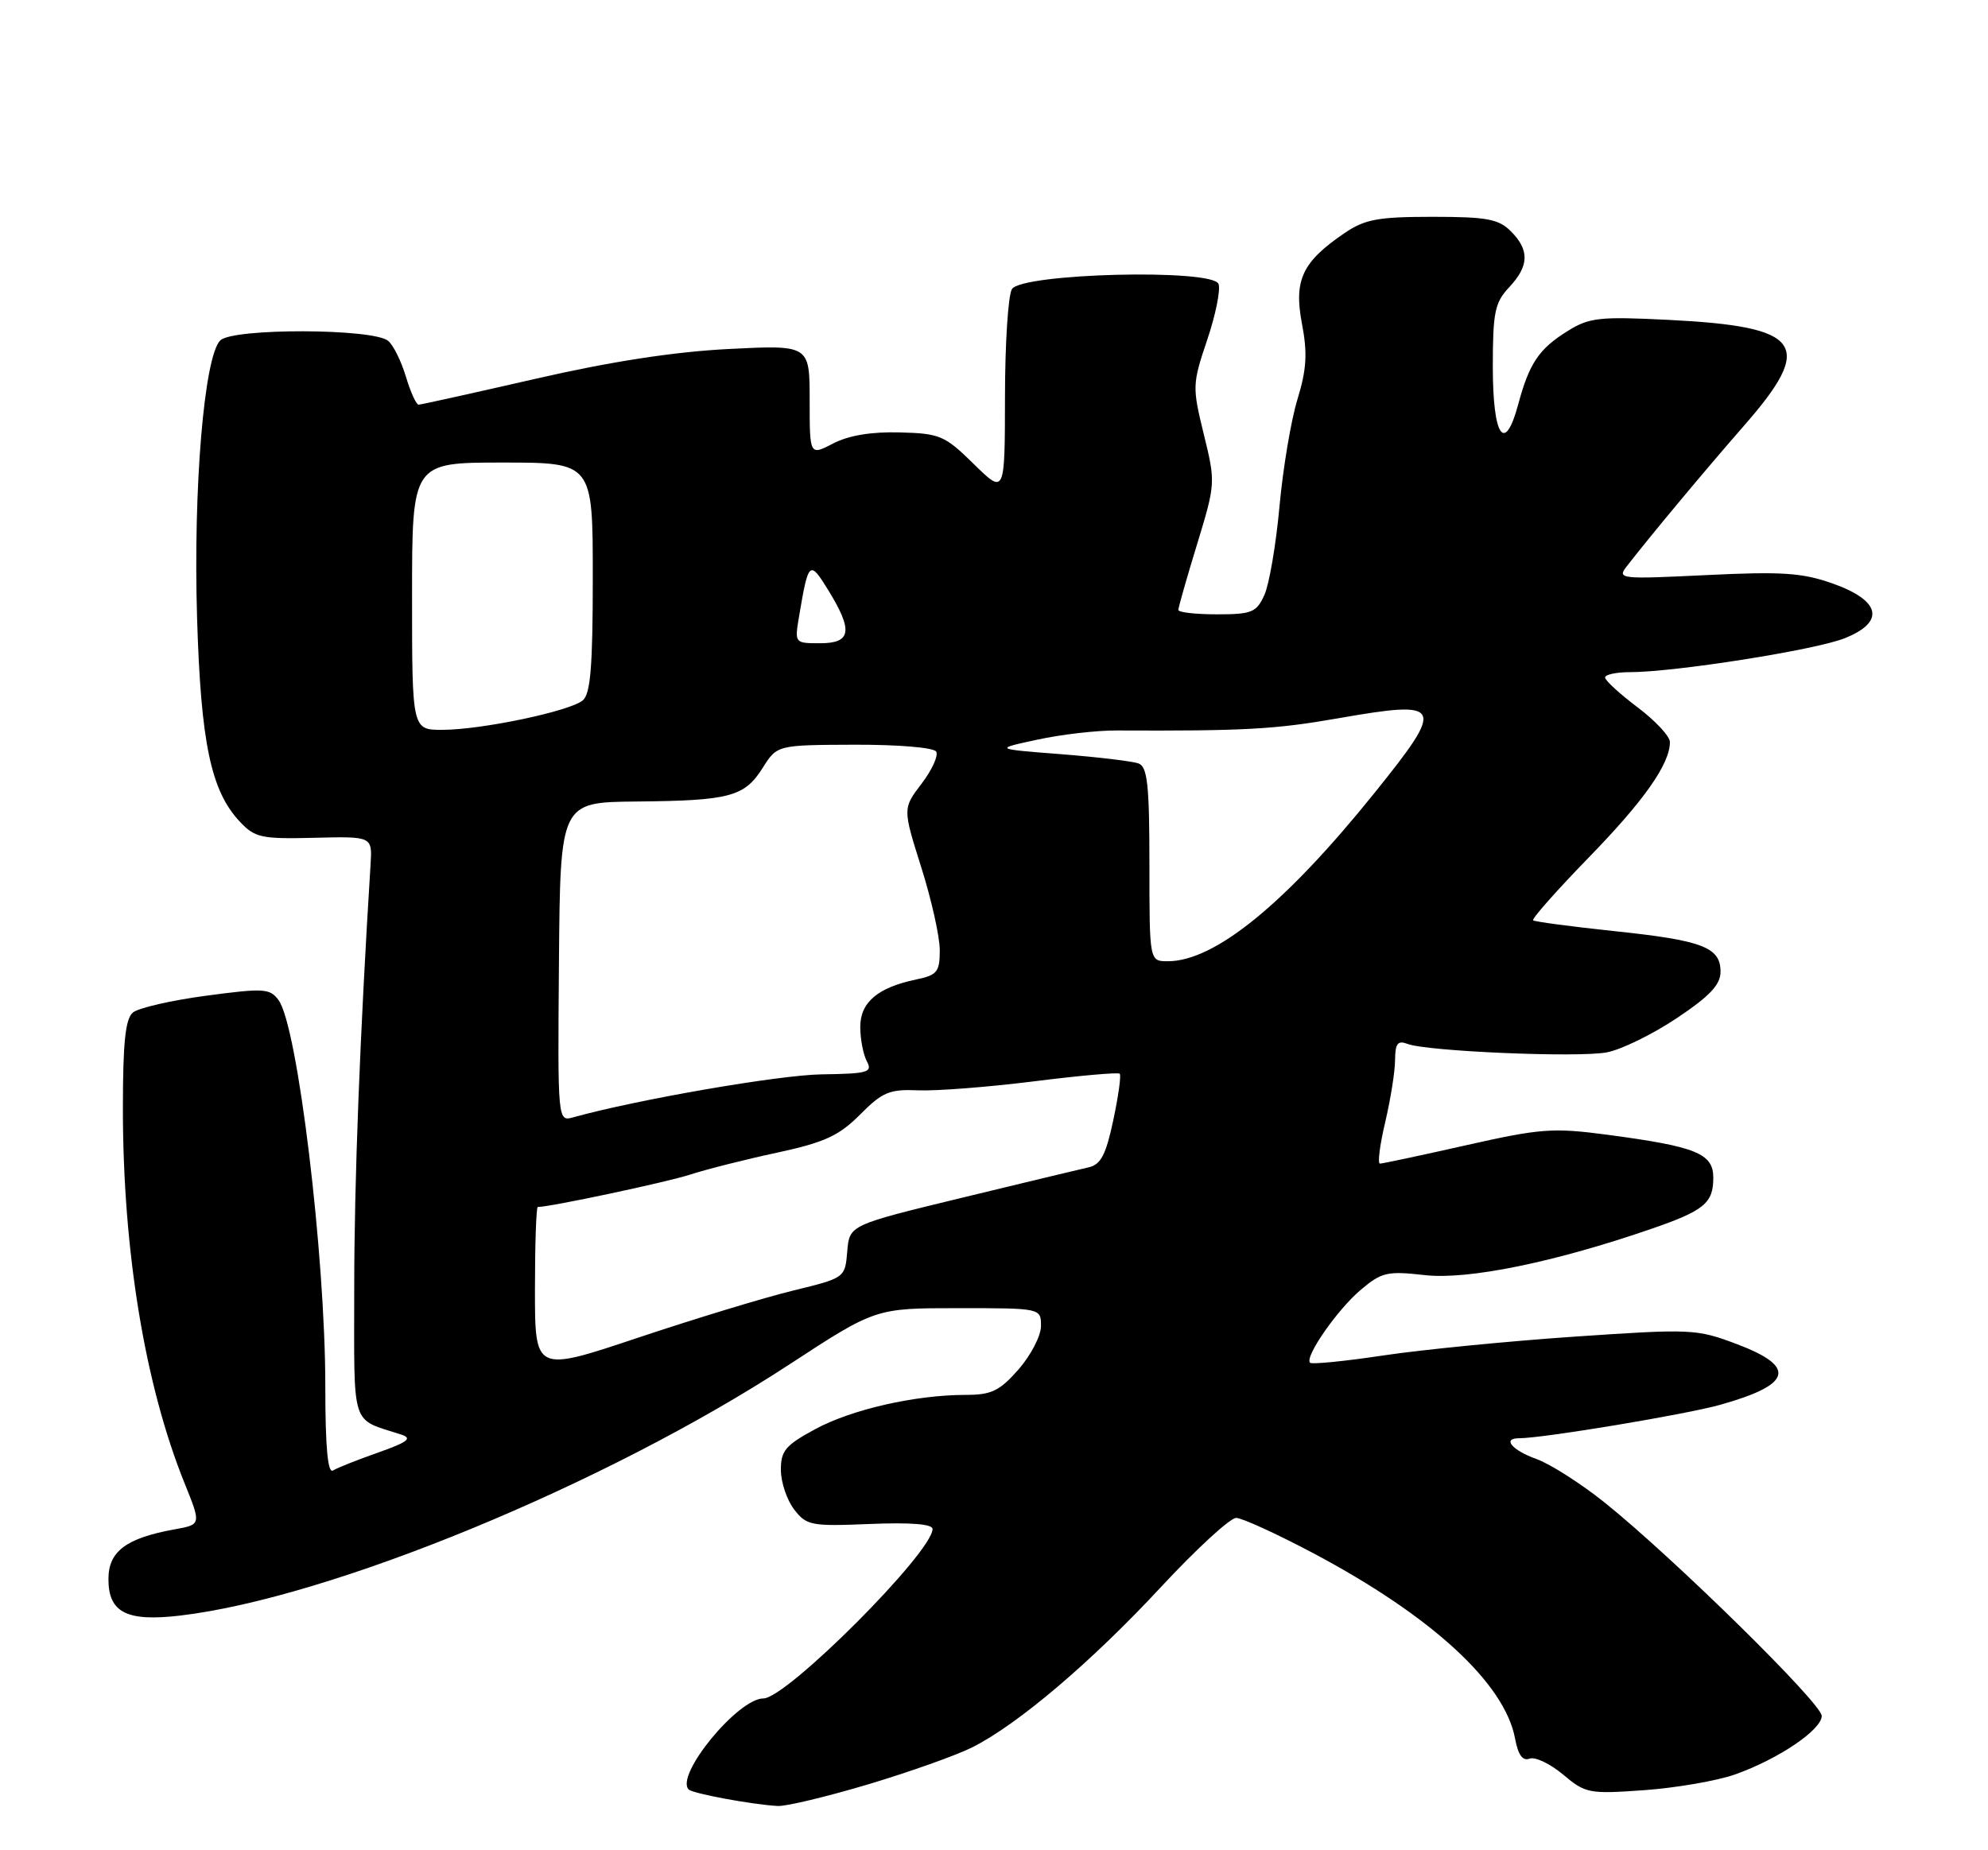 <?xml version="1.0" encoding="UTF-8" standalone="no"?>
<!DOCTYPE svg PUBLIC "-//W3C//DTD SVG 1.1//EN" "http://www.w3.org/Graphics/SVG/1.1/DTD/svg11.dtd" >
<svg xmlns="http://www.w3.org/2000/svg" xmlns:xlink="http://www.w3.org/1999/xlink" version="1.1" viewBox="0 0 275 256">
 <g >
 <path fill="currentColor"
d=" M 120.08 246.89 C 125.81 245.17 132.30 242.87 134.50 241.76 C 140.80 238.60 150.99 229.94 160.63 219.55 C 165.51 214.30 170.18 210.01 171.00 210.02 C 171.82 210.03 176.64 212.24 181.70 214.92 C 198.04 223.60 208.14 232.88 209.58 240.55 C 210.00 242.82 210.63 243.69 211.58 243.33 C 212.35 243.04 214.43 244.03 216.22 245.53 C 219.33 248.15 219.81 248.24 227.48 247.69 C 231.89 247.37 237.53 246.39 240.00 245.52 C 246.01 243.39 252.00 239.34 252.00 237.41 C 252.00 235.70 231.48 215.53 221.99 207.91 C 218.72 205.29 214.47 202.57 212.53 201.87 C 209.15 200.65 207.77 199.00 210.12 199.00 C 213.43 199.00 233.27 195.70 238.00 194.36 C 247.91 191.57 248.57 189.11 240.25 185.97 C 234.69 183.87 233.96 183.84 217.80 184.94 C 208.61 185.57 196.72 186.74 191.38 187.54 C 186.04 188.34 181.47 188.80 181.22 188.55 C 180.43 187.76 185.01 181.17 188.26 178.44 C 191.13 176.02 191.91 175.84 197.12 176.43 C 203.04 177.10 215.04 174.65 228.39 170.04 C 235.74 167.51 237.00 166.47 237.00 162.96 C 237.00 159.59 234.65 158.64 222.29 157.00 C 214.81 156.01 213.09 156.14 202.80 158.46 C 196.59 159.86 191.23 161.00 190.89 161.00 C 190.54 161.00 190.87 158.41 191.62 155.25 C 192.36 152.09 192.98 148.21 192.98 146.64 C 193.00 144.36 193.35 143.92 194.71 144.44 C 197.40 145.47 218.27 146.36 222.26 145.61 C 224.25 145.24 228.60 143.11 231.94 140.88 C 236.52 137.82 238.00 136.25 238.00 134.45 C 238.00 131.06 235.54 130.12 223.29 128.83 C 217.35 128.20 212.31 127.53 212.08 127.34 C 211.85 127.15 215.27 123.28 219.68 118.74 C 227.40 110.82 231.00 105.71 231.00 102.67 C 231.00 101.88 228.99 99.72 226.53 97.87 C 224.07 96.02 222.05 94.16 222.03 93.75 C 222.01 93.34 223.56 93.00 225.47 93.00 C 231.67 93.00 251.14 89.93 255.17 88.31 C 260.83 86.05 260.18 83.10 253.50 80.73 C 249.31 79.25 246.49 79.06 236.05 79.57 C 224.08 80.15 223.66 80.11 225.04 78.34 C 228.41 74.00 235.90 65.02 241.24 58.91 C 251.09 47.65 249.35 45.19 230.84 44.26 C 221.24 43.78 219.85 43.93 216.84 45.81 C 212.89 48.26 211.54 50.27 210.02 55.93 C 208.15 62.89 206.50 60.46 206.50 50.74 C 206.50 43.21 206.78 41.86 208.75 39.76 C 211.53 36.81 211.60 34.60 209.00 32.00 C 207.30 30.30 205.67 30.00 198.15 30.00 C 190.61 30.00 188.80 30.34 185.99 32.25 C 180.14 36.23 178.96 38.74 180.09 44.74 C 180.88 48.87 180.75 51.08 179.48 55.24 C 178.59 58.13 177.47 64.81 176.99 70.08 C 176.51 75.35 175.57 80.86 174.90 82.33 C 173.80 84.74 173.16 85.00 168.34 85.00 C 165.40 85.00 163.00 84.73 163.00 84.39 C 163.00 84.06 164.16 79.97 165.59 75.31 C 168.15 66.90 168.16 66.77 166.52 60.08 C 164.92 53.54 164.93 53.14 166.99 47.03 C 168.16 43.57 168.86 40.08 168.56 39.29 C 167.74 37.15 141.36 37.81 139.98 40.00 C 139.46 40.83 139.02 47.56 139.02 54.96 C 139.00 68.42 139.00 68.42 134.70 64.20 C 130.69 60.26 130.02 59.97 124.45 59.83 C 120.55 59.72 117.38 60.25 115.25 61.36 C 112.00 63.05 112.00 63.05 112.00 55.39 C 112.00 47.72 112.00 47.72 100.75 48.29 C 93.18 48.68 84.43 50.03 74.00 52.43 C 65.47 54.38 58.23 55.99 57.91 55.99 C 57.58 56.00 56.79 54.25 56.15 52.12 C 55.51 49.98 54.41 47.75 53.69 47.16 C 51.61 45.43 32.19 45.38 30.47 47.10 C 28.24 49.33 26.72 67.50 27.26 85.44 C 27.78 102.76 29.17 109.43 33.17 113.68 C 35.26 115.91 36.14 116.10 43.48 115.92 C 51.50 115.72 51.50 115.72 51.26 119.61 C 49.79 143.11 49.00 163.58 49.00 178.27 C 49.00 197.92 48.44 196.19 55.50 198.49 C 57.09 199.01 56.44 199.51 52.31 200.98 C 49.45 201.98 46.64 203.10 46.06 203.46 C 45.34 203.91 45.00 200.21 45.00 191.80 C 45.00 173.70 41.17 141.98 38.54 138.39 C 37.34 136.75 36.52 136.70 28.51 137.77 C 23.71 138.41 19.15 139.46 18.39 140.09 C 17.34 140.96 17.00 144.25 17.00 153.40 C 17.00 173.11 20.05 191.63 25.53 205.22 C 27.84 210.94 27.84 210.94 24.17 211.60 C 17.44 212.82 15.00 214.65 15.00 218.49 C 15.00 223.11 17.52 224.40 24.87 223.54 C 45.66 221.11 83.85 205.37 109.22 188.77 C 121.11 181.00 121.11 181.00 132.55 181.00 C 144.00 181.00 144.00 181.00 144.00 183.47 C 144.00 184.82 142.60 187.52 140.90 189.47 C 138.27 192.46 137.15 193.00 133.58 193.00 C 126.63 193.00 117.80 195.01 112.75 197.75 C 108.65 199.97 108.00 200.74 108.02 203.41 C 108.03 205.11 108.86 207.56 109.86 208.86 C 111.56 211.07 112.20 211.20 120.34 210.86 C 125.95 210.63 129.00 210.87 129.00 211.55 C 129.00 214.77 108.81 235.00 105.60 235.00 C 102.07 235.00 93.33 245.66 95.27 247.60 C 95.83 248.16 104.01 249.68 107.58 249.88 C 108.72 249.95 114.34 248.60 120.08 246.89 Z  M 74.00 178.43 C 74.00 172.14 74.18 167.00 74.39 167.00 C 76.11 167.00 92.20 163.58 95.43 162.53 C 97.67 161.80 103.08 160.43 107.47 159.49 C 114.08 158.06 116.03 157.16 118.97 154.22 C 122.07 151.09 123.05 150.69 127.00 150.86 C 129.47 150.97 136.68 150.41 143.00 149.62 C 149.32 148.82 154.68 148.35 154.89 148.56 C 155.11 148.77 154.71 151.67 154.00 154.99 C 152.99 159.76 152.28 161.13 150.61 161.51 C 149.45 161.77 141.53 163.67 133.00 165.74 C 117.50 169.50 117.50 169.50 117.20 173.16 C 116.89 176.81 116.89 176.81 109.70 178.57 C 105.74 179.53 96.09 182.47 88.25 185.09 C 74.00 189.86 74.00 189.86 74.00 178.43 Z  M 77.32 133.10 C 77.50 111.00 77.50 111.00 88.00 110.90 C 100.96 110.78 102.98 110.24 105.50 106.25 C 107.50 103.08 107.50 103.08 118.19 103.04 C 124.24 103.02 129.15 103.43 129.50 103.99 C 129.83 104.54 128.93 106.53 127.49 108.42 C 124.87 111.86 124.87 111.86 127.43 119.98 C 128.85 124.45 130.00 129.62 130.00 131.47 C 130.00 134.47 129.64 134.92 126.75 135.52 C 121.42 136.63 119.00 138.68 119.00 142.09 C 119.00 143.76 119.41 145.90 119.91 146.84 C 120.73 148.37 120.09 148.56 113.66 148.65 C 107.75 148.74 88.17 152.13 79.32 154.59 C 77.14 155.20 77.14 155.20 77.32 133.10 Z  M 159.00 119.61 C 159.00 108.68 158.73 106.11 157.51 105.64 C 156.70 105.33 151.86 104.75 146.76 104.35 C 137.50 103.63 137.50 103.63 143.50 102.34 C 146.80 101.62 151.75 101.05 154.50 101.07 C 172.11 101.15 176.37 100.91 185.02 99.40 C 199.71 96.83 200.01 97.44 190.11 109.74 C 177.78 125.07 168.04 133.00 161.54 133.00 C 159.00 133.00 159.00 133.00 159.00 119.61 Z  M 57.00 82.50 C 57.00 64.00 57.00 64.00 69.50 64.00 C 82.00 64.00 82.00 64.00 82.00 79.88 C 82.00 92.20 81.69 96.01 80.61 96.91 C 78.80 98.41 66.68 100.96 61.25 100.98 C 57.00 101.00 57.00 101.00 57.00 82.50 Z  M 110.54 85.25 C 111.83 77.60 111.99 77.46 114.57 81.65 C 118.03 87.28 117.77 89.00 113.45 89.00 C 109.91 89.00 109.91 89.00 110.54 85.25 Z "/>
</g>
</svg>
